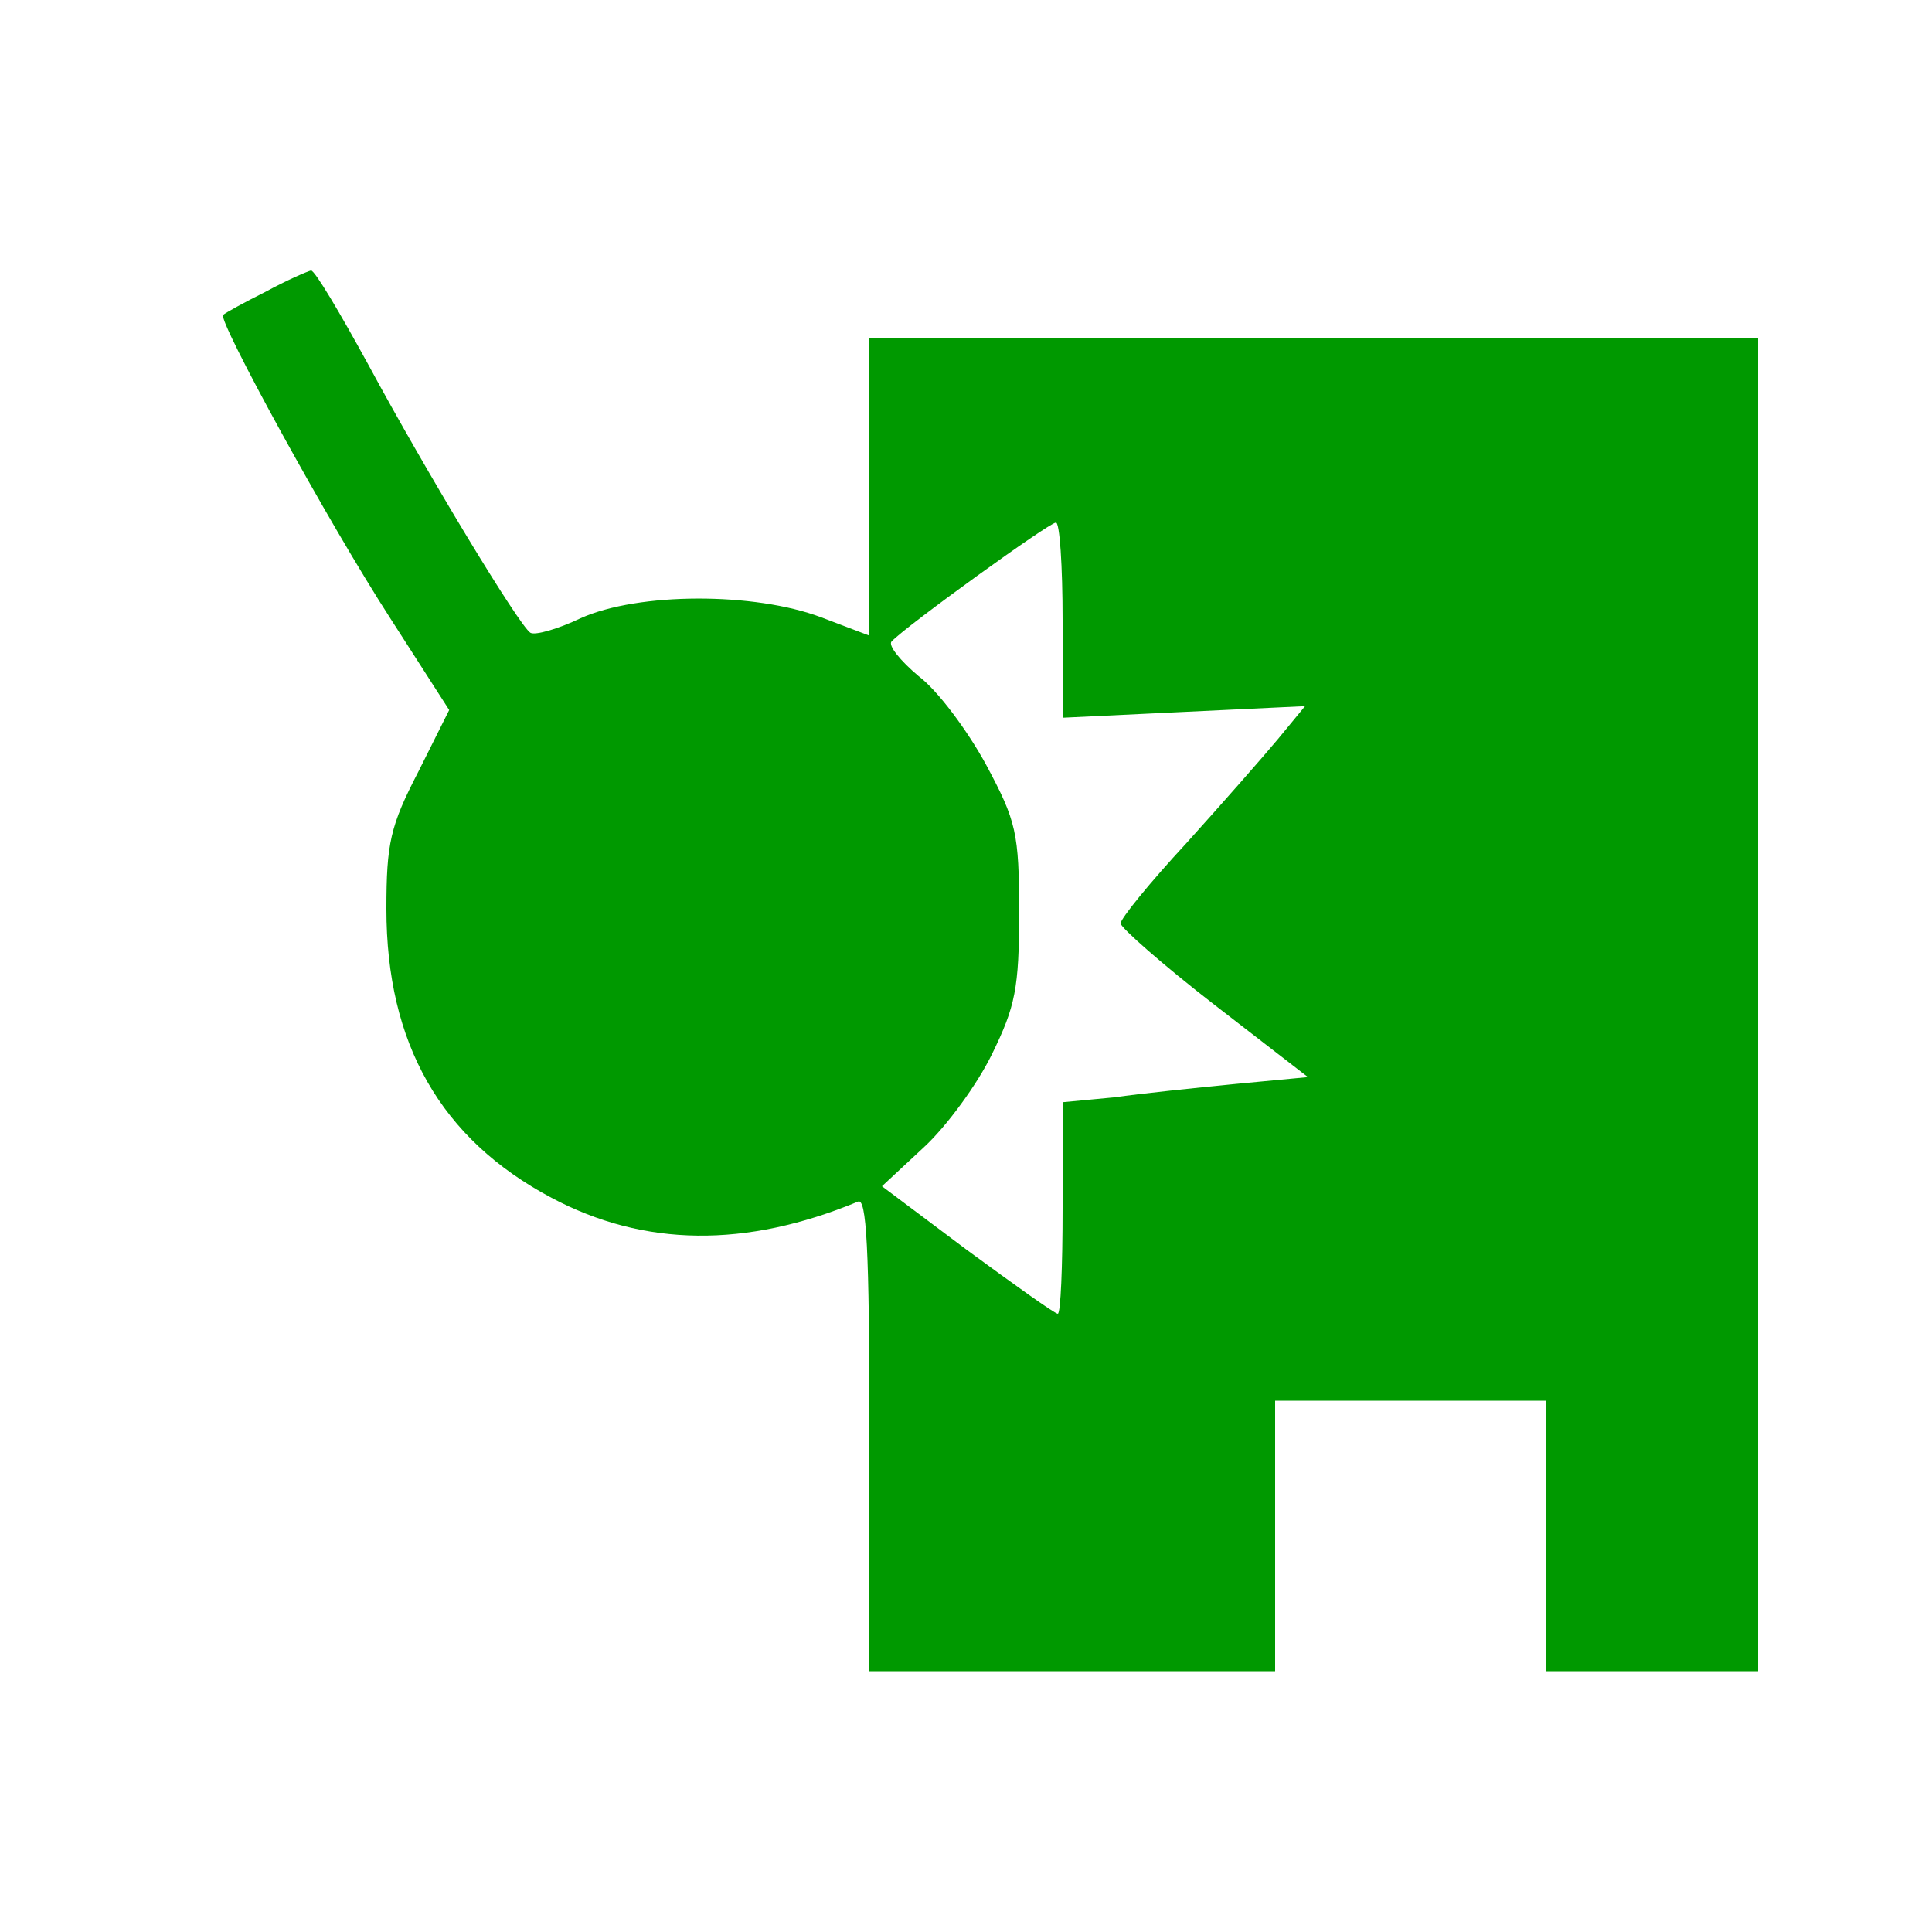 <svg xmlns="http://www.w3.org/2000/svg" version="1.0" width="200" height="200" preserveAspectRatio="xMidYMid meet" style=""><rect id="backgroundrect" width="100%" height="100%" x="0" y="0" fill="none" stroke="none"/>

<g class="currentLayer" style=""><title>Layer 1</title><g transform="translate(0,200) scale(0.1,-0.1) " fill="#009900" stroke="none" id="svg_1" class="selected" fill-opacity="1">
<path d="M275 1698 c-22 -11 -42 -22 -44 -24 -6 -5 109 -215 173 -314 l61 -95 -32 -64 c-29 -56 -33 -74 -33 -142 0 -139 56 -238 171 -299 96 -51 201 -52 317 -4 9 5 12 -47 12 -240 l0 -246 210 0 210 0 0 140 0 140 140 0 140 0 0 -140 0 -140 110 0 110 0 0 690 0 690 -460 0 -460 0 0 -154 0 -154 -50 19 c-69 26 -189 26 -249 -1 -23 -11 -47 -18 -52 -15 -12 8 -107 165 -168 278 -29 53 -55 97 -59 97 -4 -1 -25 -10 -47 -22z m825 -340 l0 -101 125 6 126 6 -28 -34 c-15 -18 -58 -67 -95 -108 -38 -41 -68 -78 -68 -83 1 -5 44 -43 97 -84 l97 -75 -74 -7 c-41 -4 -99 -10 -127 -14 l-53 -5 0 -110 c0 -60 -2 -109 -5 -109 -3 0 -45 30 -94 66 l-88 66 43 40 c24 22 56 66 71 97 24 49 28 68 28 146 0 83 -3 95 -34 153 -19 35 -50 77 -70 92 -19 16 -32 32 -28 36 15 16 163 123 170 123 4 1 7 -45 7 -101z" id="svg_2" fill="#009900" fill-opacity="1"/>
</g></g></svg>